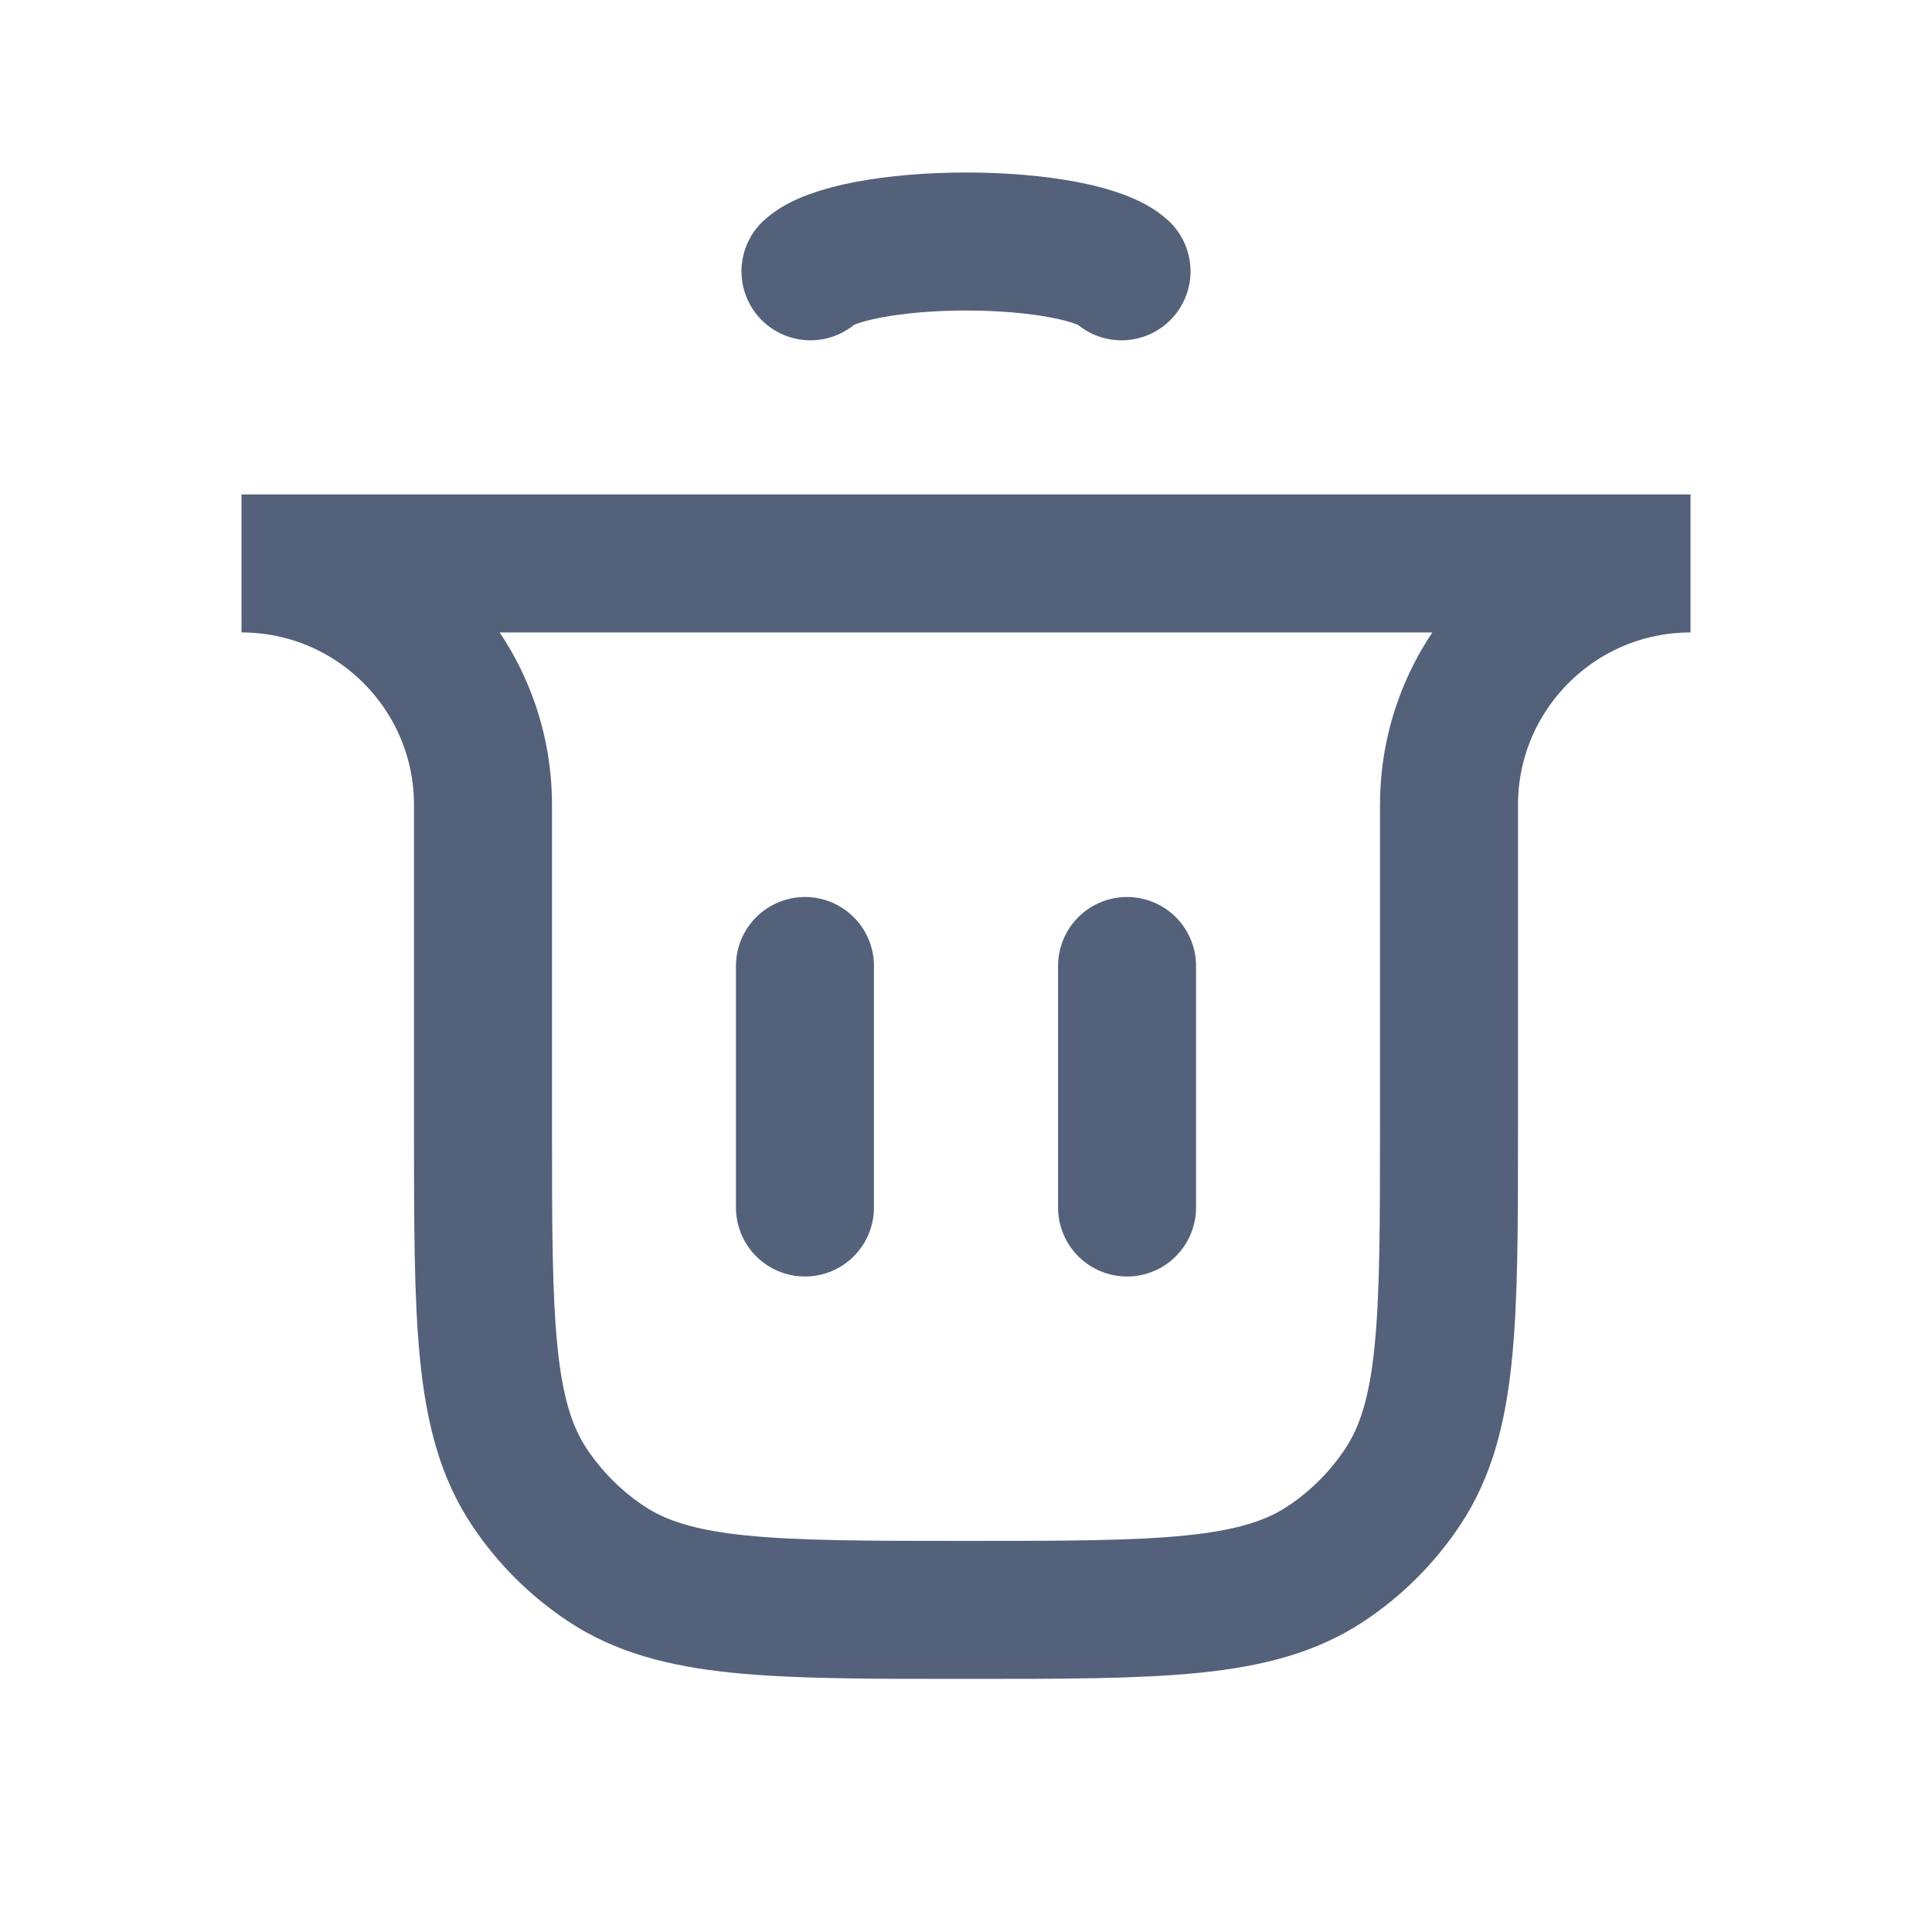 <svg width="14" height="14" viewBox="0 0 14 14" fill="none" xmlns="http://www.w3.org/2000/svg">
<path d="M5.833 8.75L5.833 7" stroke="#54617A" stroke-linecap="round"/>
<path d="M8.167 8.75L8.167 7" stroke="#54617A" stroke-linecap="round"/>
<path d="M1.75 4.083H12.25V4.083C11.284 4.083 10.5 4.867 10.5 5.833V8.166C10.5 9.571 10.5 10.273 10.163 10.777C10.017 10.996 9.83 11.183 9.611 11.329C9.107 11.666 8.404 11.666 7 11.666V11.666C5.596 11.666 4.893 11.666 4.389 11.329C4.17 11.183 3.983 10.996 3.837 10.777C3.5 10.273 3.5 9.571 3.5 8.166V5.833C3.5 4.867 2.716 4.083 1.75 4.083V4.083Z" stroke="#54617A" stroke-linecap="round"/>
<path d="M5.873 1.966C5.94 1.904 6.086 1.849 6.29 1.81C6.494 1.771 6.744 1.75 7 1.75C7.257 1.75 7.507 1.771 7.711 1.81C7.914 1.849 8.061 1.904 8.127 1.966" stroke="#54617A" stroke-linecap="round"/>
</svg>
